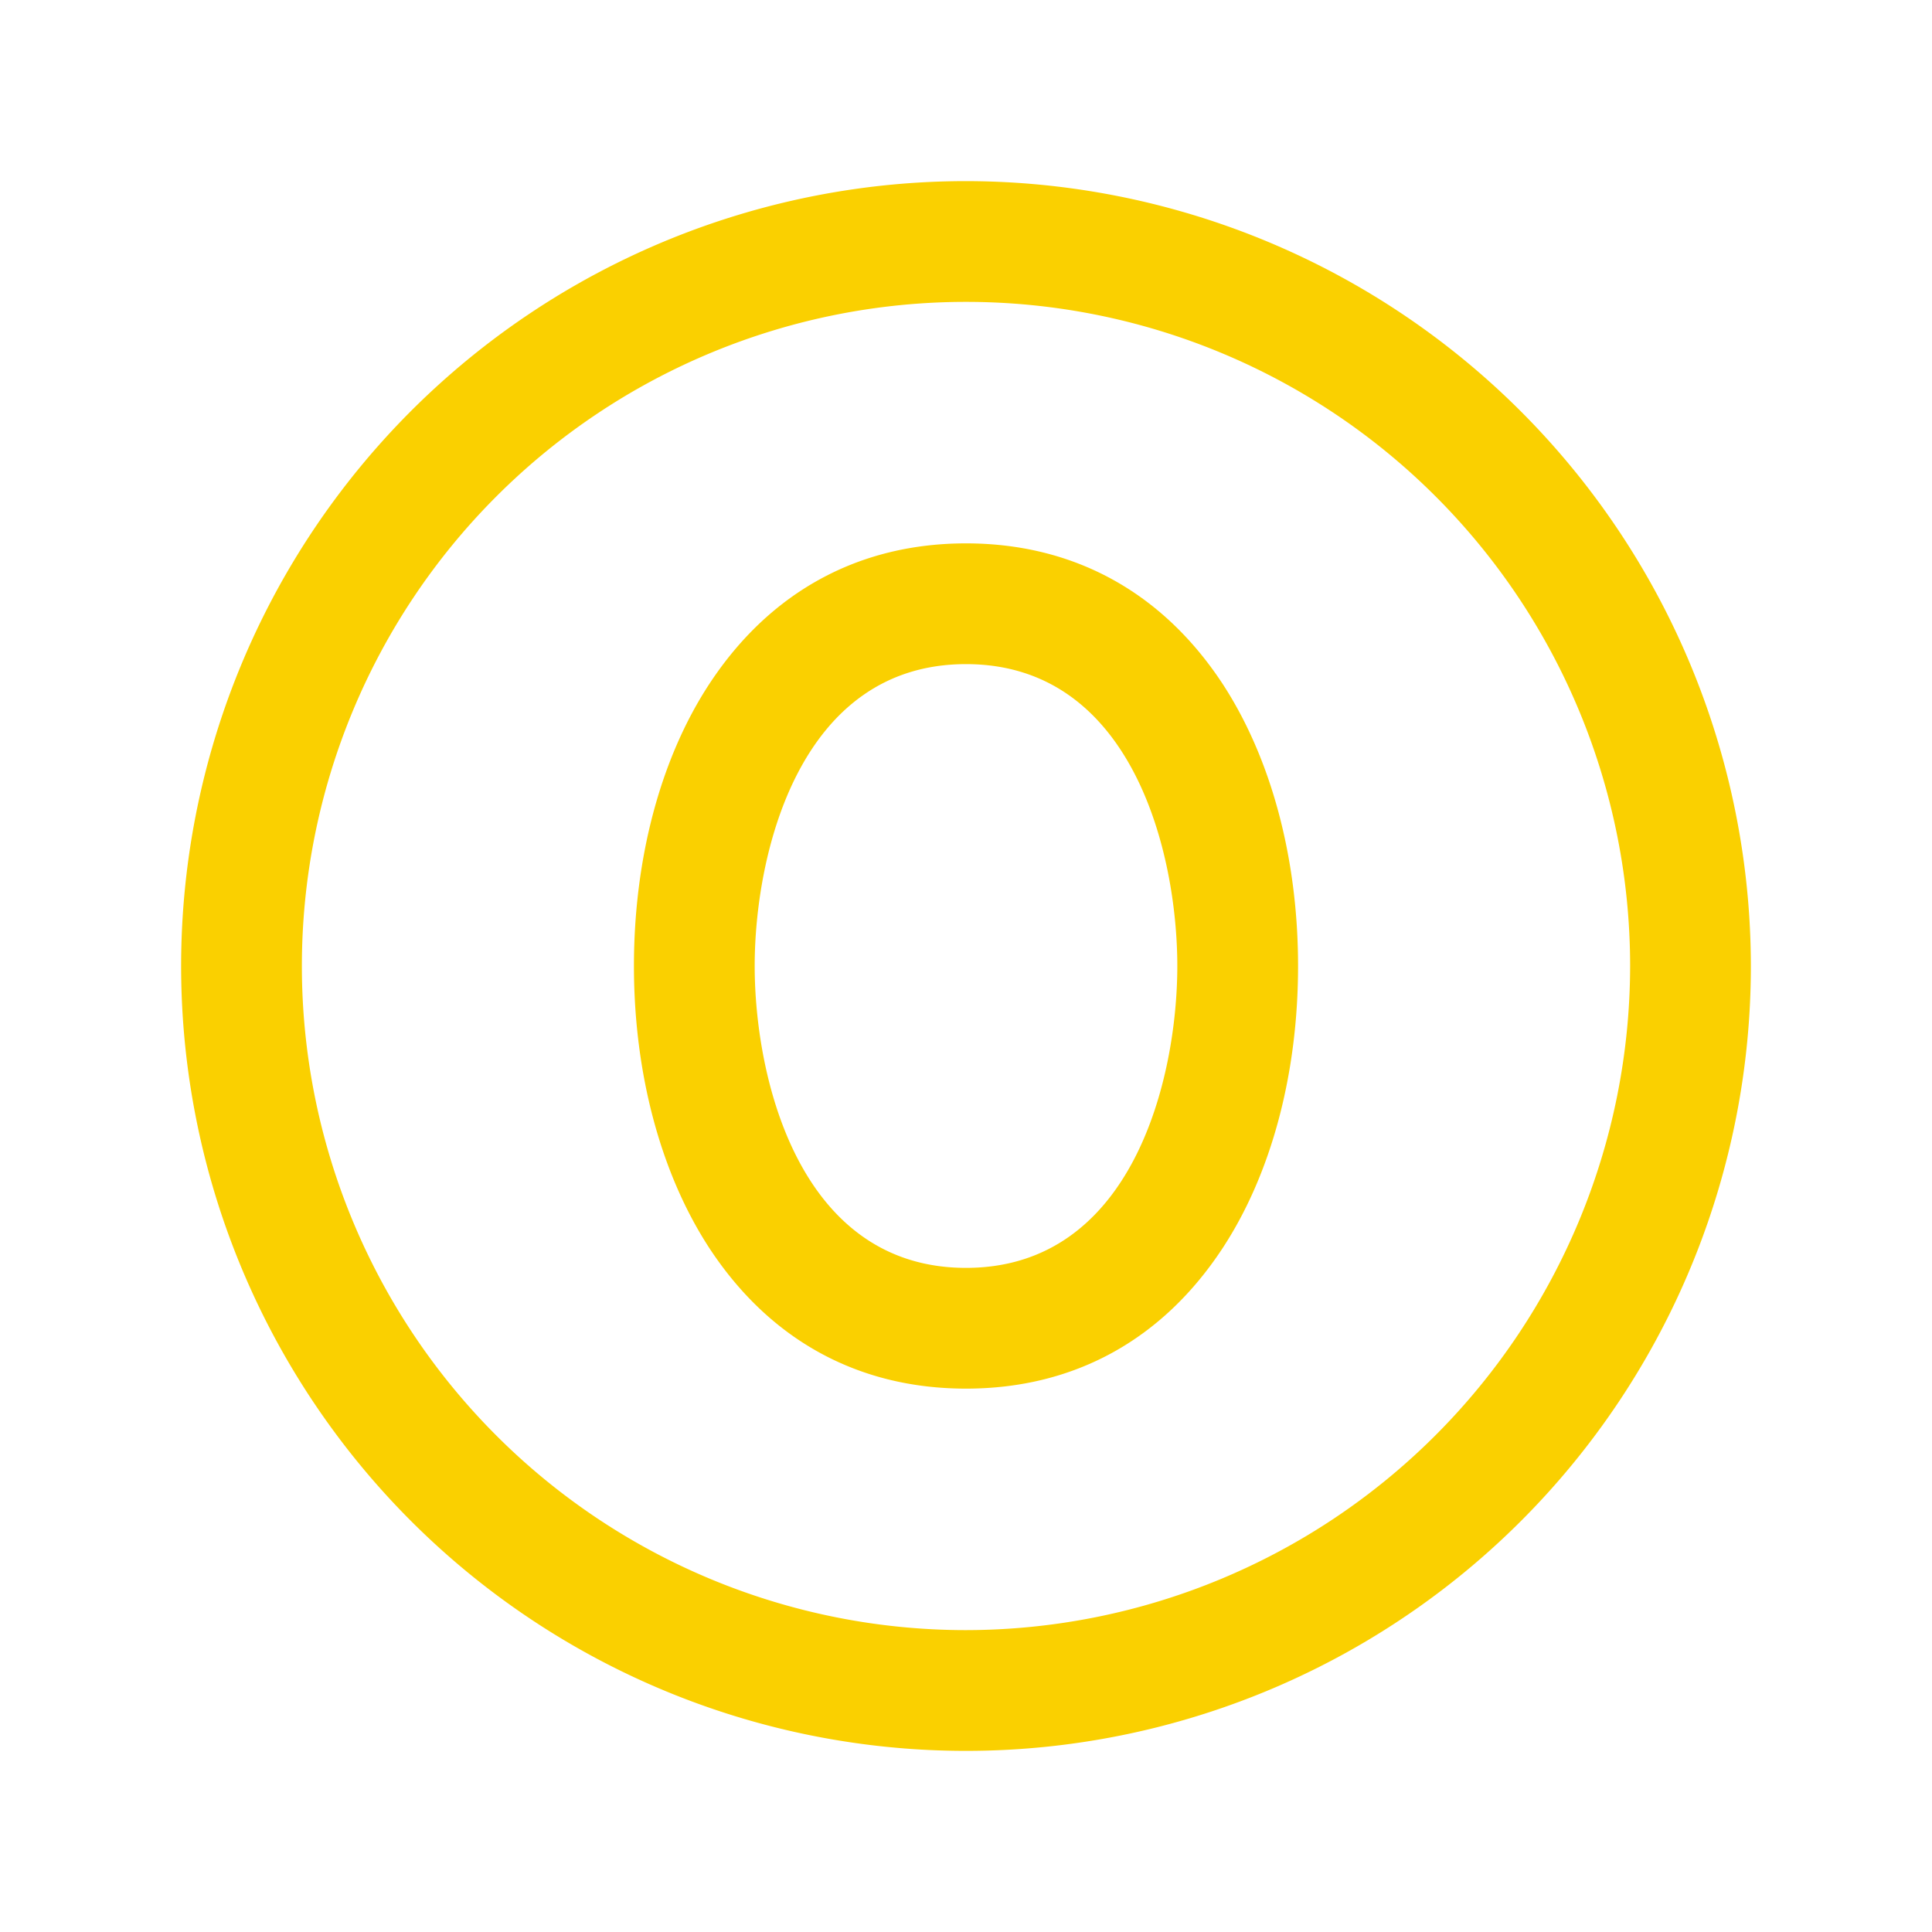<svg xmlns="http://www.w3.org/2000/svg" viewBox="0 0 256 256" fill="#FAD000"><path d="M128,24A104,104,0,1,0,232,128,104.11,104.11,0,0,0,128,24Zm0,192a88,88,0,1,1,88-88A88.1,88.1,0,0,1,128,216Zm0-144c-14.23,0-26,6.44-34,18.61-6.47,9.86-10,23.14-10,37.39s3.56,27.53,10,37.39c8,12.18,19.74,18.61,34,18.61s26-6.43,34-18.61c6.47-9.86,10-23.14,10-37.39s-3.56-27.53-10-37.39C154,78.44,142.23,72,128,72Zm0,96c-22.1,0-28-25.14-28-40s5.9-40,28-40,28,25.14,28,40S150.1,168,128,168Z"/></svg>